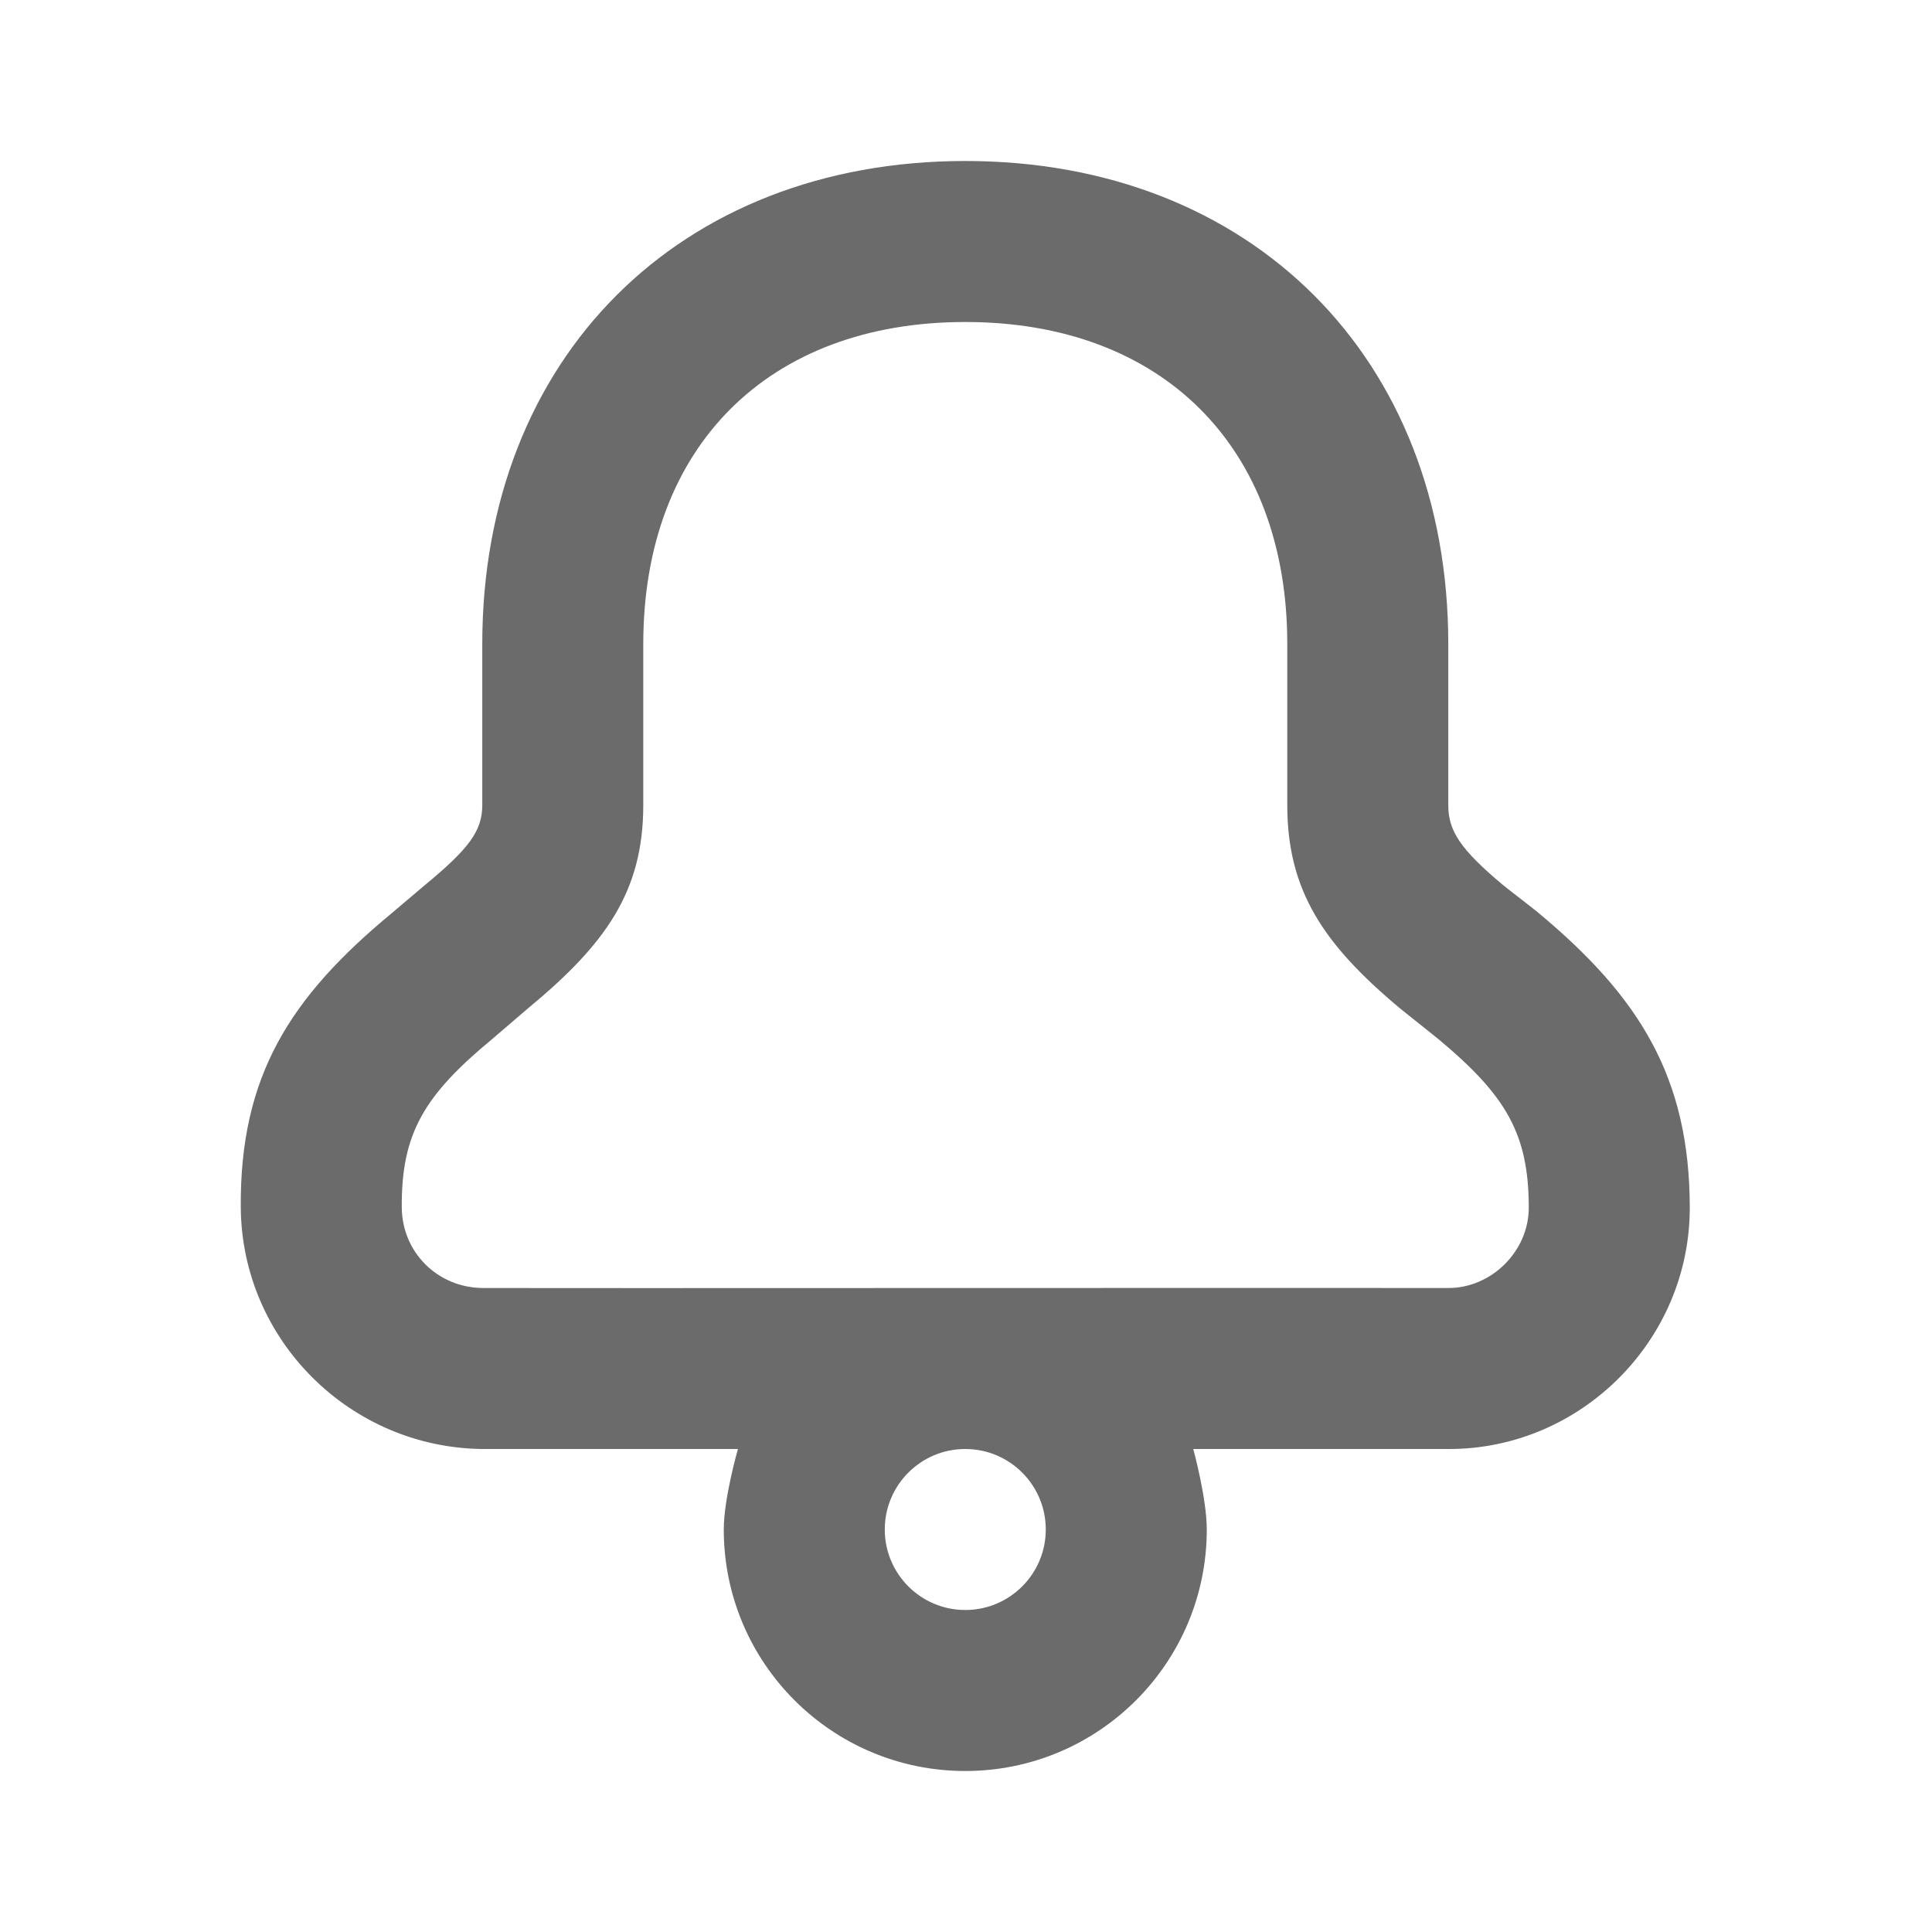 <svg width="24" height="24" viewBox="0 0 24 24" fill="none" xmlns="http://www.w3.org/2000/svg">
<path d="M11.991 2C8.439 2 5.991 4.448 5.991 8C5.991 8.485 5.991 9.97 5.991 10C5.991 10.322 5.828 10.541 5.272 11C5.209 11.052 4.945 11.279 4.866 11.344C3.601 12.39 2.978 13.37 2.991 15C3.004 16.648 4.348 17.981 5.991 18H9.167C9.167 18 8.991 18.611 8.991 19C8.991 20.657 10.334 22 11.991 22C13.648 22 14.991 20.657 14.991 19C14.991 18.611 14.823 18 14.823 18H17.991C19.631 18.006 20.993 16.655 20.991 15C20.989 13.382 20.365 12.385 19.116 11.344C19.034 11.275 18.744 11.054 18.678 11C18.134 10.546 17.991 10.318 17.991 10C17.991 8.75 17.991 8 17.991 8C17.991 4.448 15.543 2 11.991 2ZM11.991 4C14.439 4 15.991 5.552 15.991 8C15.991 8 15.991 8.75 15.991 10C15.991 11.062 16.439 11.732 17.397 12.531C17.473 12.594 17.794 12.846 17.866 12.906C18.704 13.605 18.99 14.078 18.991 15C18.992 15.544 18.526 16.002 17.991 16C17.802 15.999 14.891 15.999 11.991 16C9.091 16.001 6.203 16.002 5.991 16C5.433 15.993 4.995 15.555 4.991 15C4.984 14.08 5.269 13.606 6.116 12.906C6.185 12.849 6.481 12.591 6.553 12.531C7.527 11.727 7.991 11.072 7.991 10C7.991 9.97 7.991 8.485 7.991 8C7.991 5.552 9.543 4 11.991 4ZM11.991 18C12.543 18 12.991 18.448 12.991 19C12.991 19.552 12.543 20 11.991 20C11.439 20 10.991 19.552 10.991 19C10.991 18.448 11.439 18 11.991 18Z" fill="#6B6B6B"/>
</svg>

